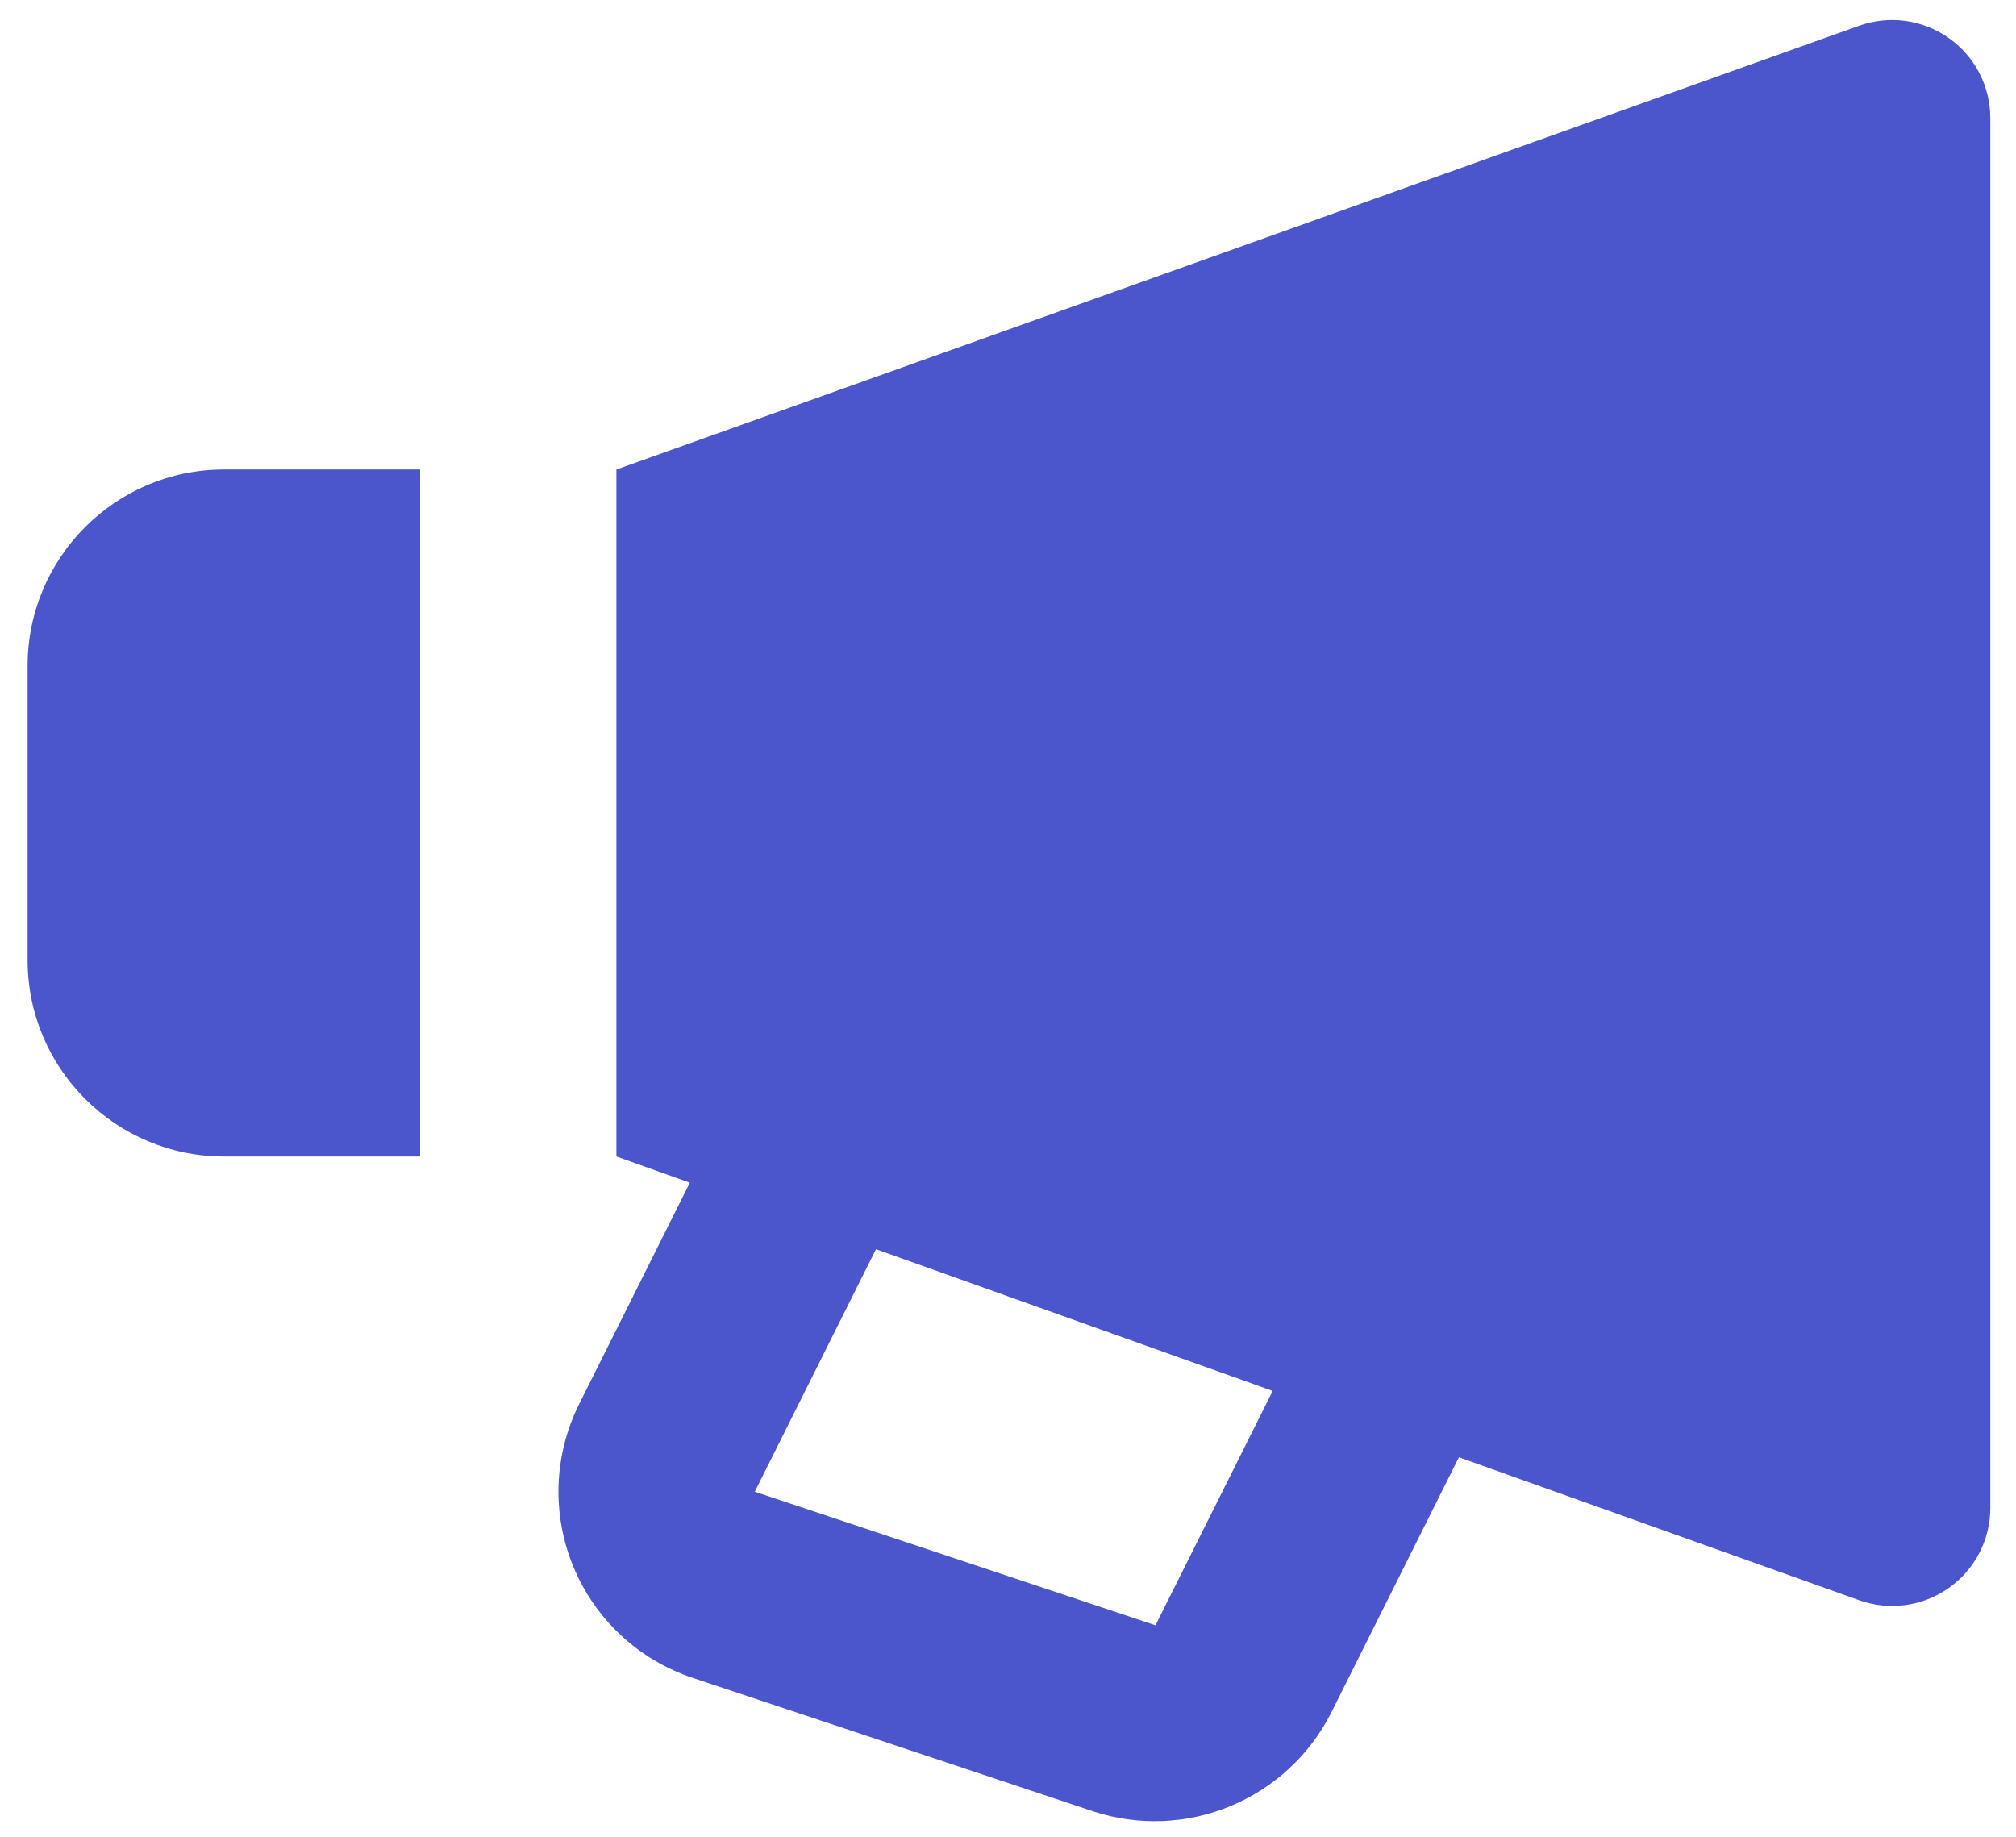 <svg width="45" height="41" viewBox="0 0 45 41" fill="none" xmlns="http://www.w3.org/2000/svg">
<path d="M41.501 0.574L13.759 10.48V25.814L15.398 26.399L12.929 31.336C12.648 31.898 12.491 32.513 12.468 33.14C12.446 33.768 12.559 34.393 12.799 34.973C13.039 35.553 13.401 36.074 13.86 36.502C14.32 36.93 14.866 37.254 15.462 37.452L24.408 40.434C25.409 40.76 26.493 40.718 27.465 40.315C28.438 39.912 29.234 39.175 29.711 38.237L32.565 32.528L41.501 35.72C41.831 35.838 42.185 35.874 42.533 35.827C42.88 35.78 43.211 35.649 43.498 35.447C43.785 35.245 44.019 34.977 44.181 34.666C44.342 34.355 44.427 34.009 44.427 33.658V2.636C44.427 2.285 44.342 1.939 44.181 1.628C44.019 1.317 43.785 1.049 43.498 0.847C43.211 0.645 42.88 0.515 42.533 0.467C42.185 0.42 41.831 0.457 41.501 0.574ZM25.792 36.278L16.848 33.297L19.553 27.884L28.408 31.047L25.792 36.278ZM4.997 25.814H9.378V10.48H4.997C2.581 10.48 0.616 12.445 0.616 14.861V21.433C0.616 23.849 2.581 25.814 4.997 25.814Z" fill="#4C56CC"/>
</svg>
